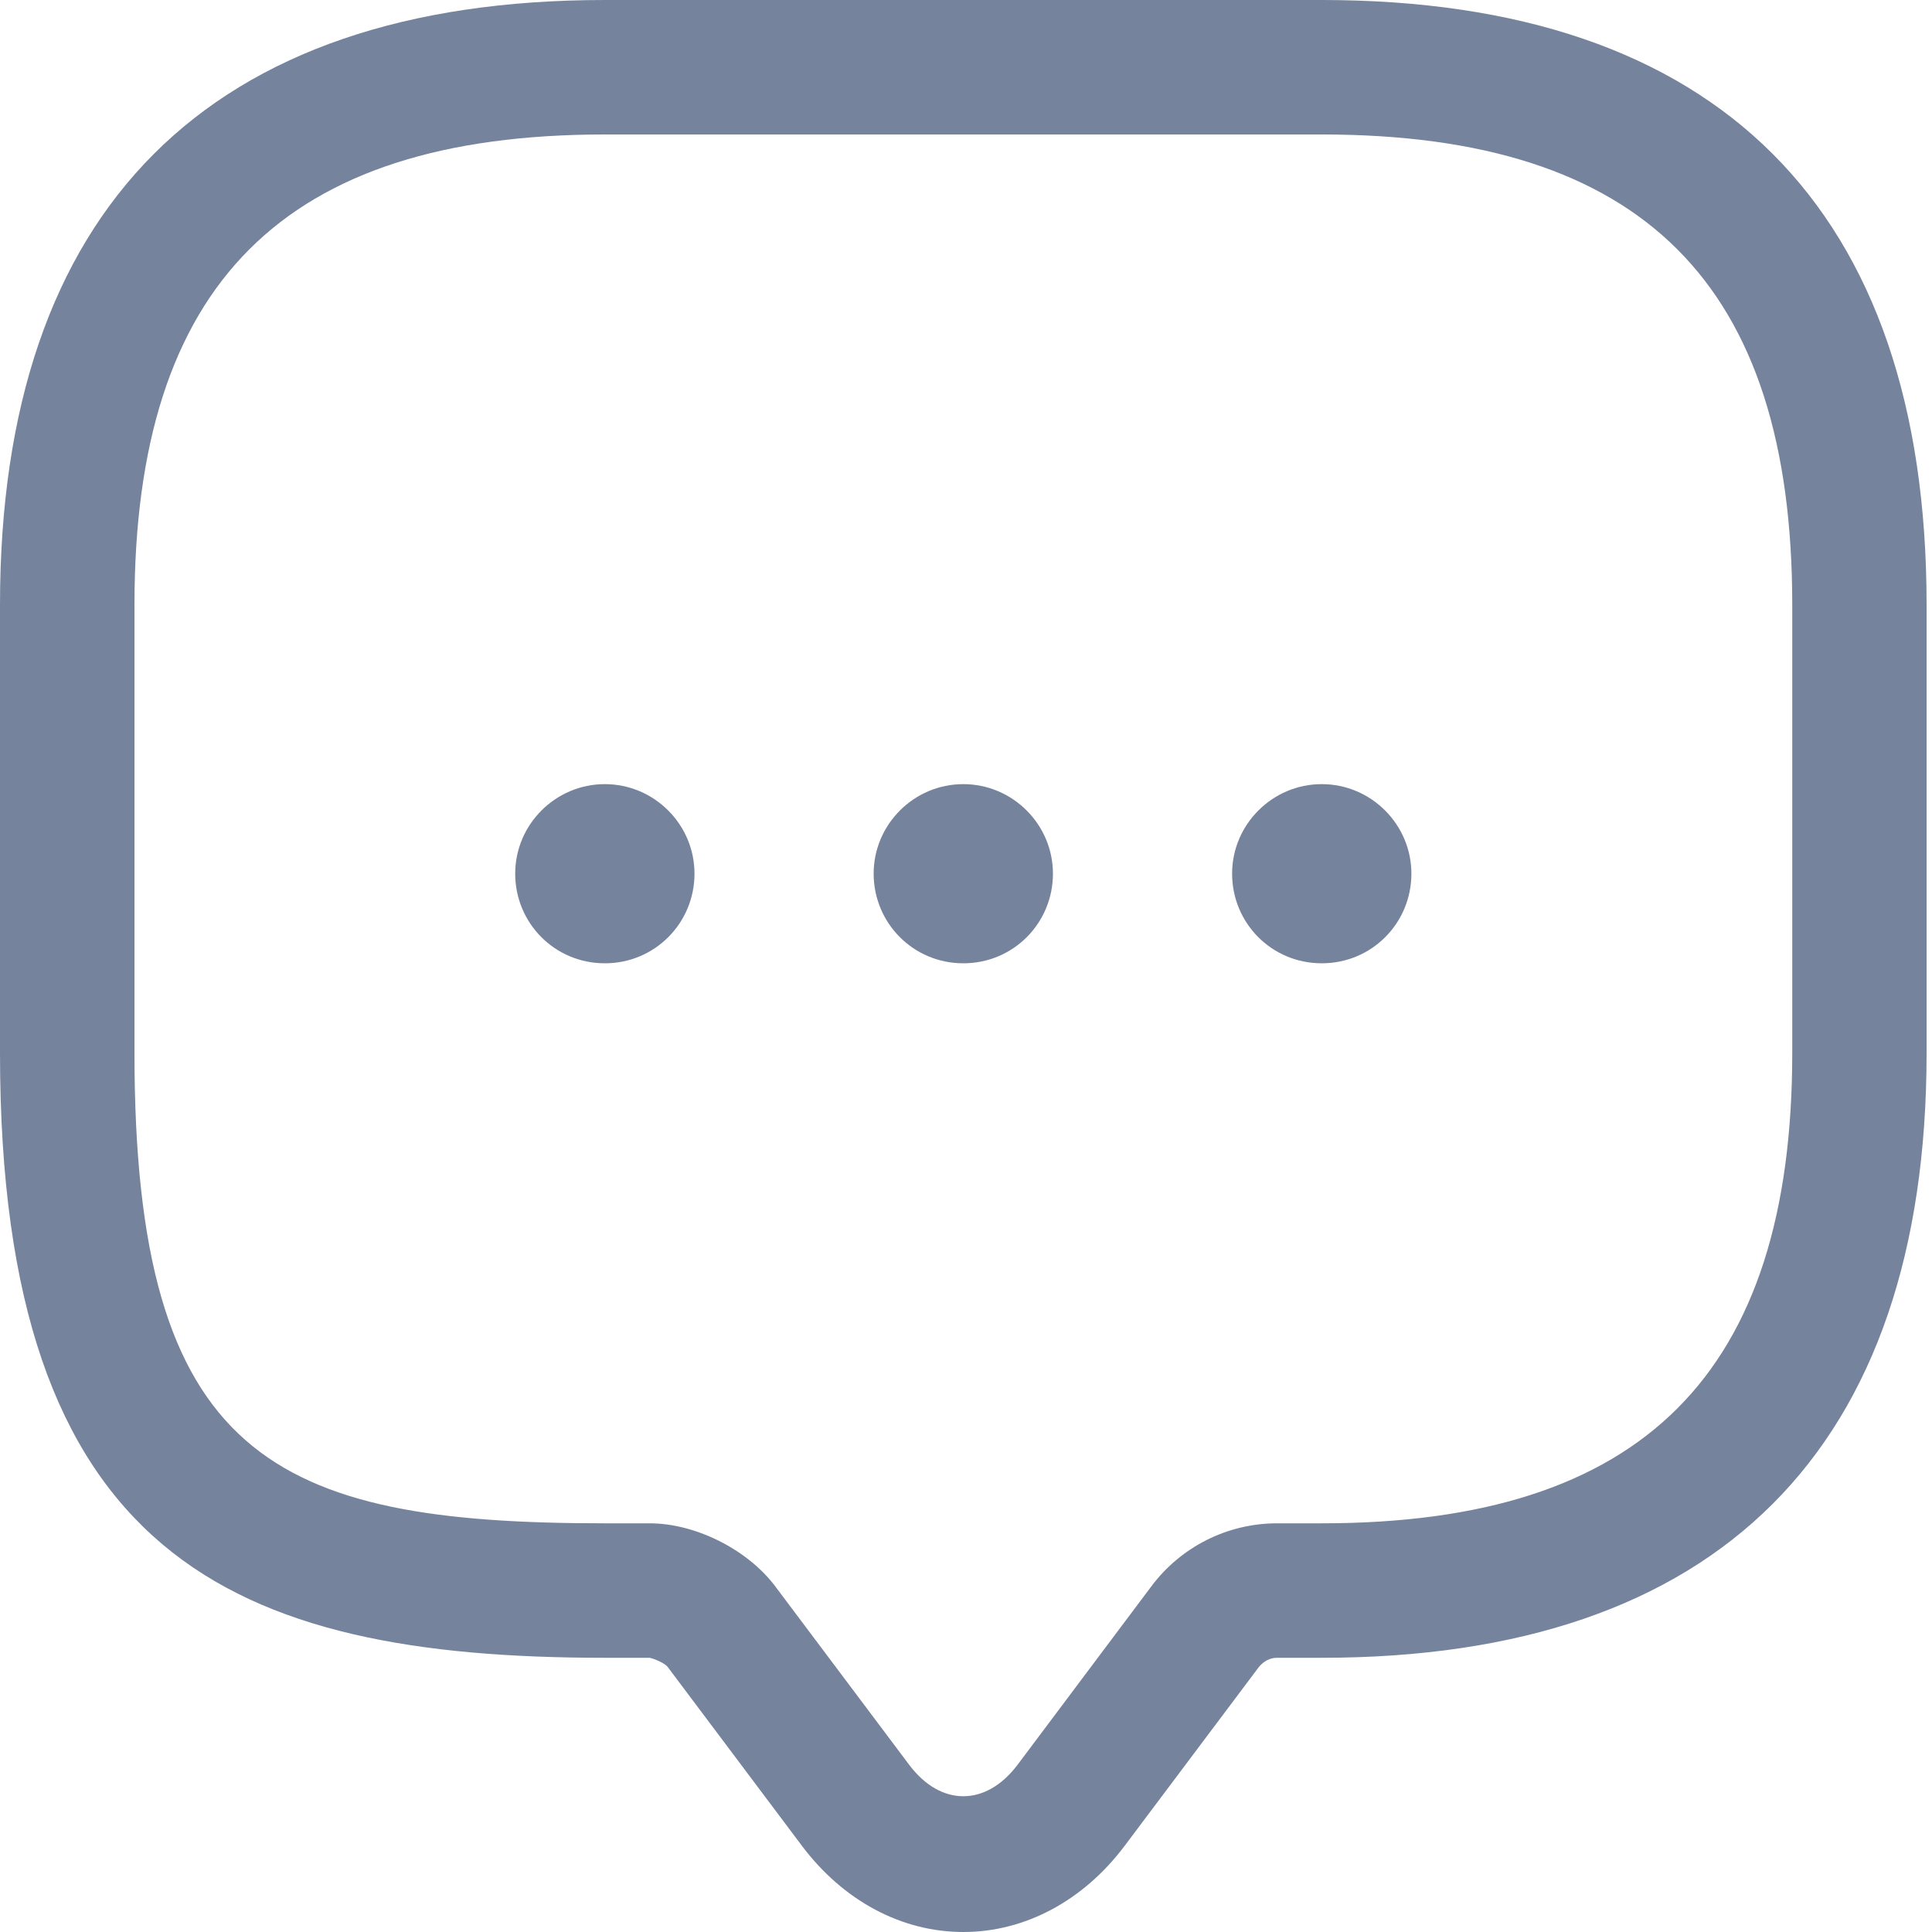 <svg width="15" height="15" viewBox="0 0 15 15" fill="none" xmlns="http://www.w3.org/2000/svg">
<path d="M7.479 15C6.999 15 6.547 14.757 6.227 14.332L5.183 12.941C5.162 12.913 5.079 12.878 5.044 12.871H4.696C1.795 12.871 0 12.085 0 8.175V4.696C0 1.621 1.621 0 4.696 0H10.262C13.337 0 14.958 1.621 14.958 4.696V8.175C14.958 11.25 13.337 12.871 10.262 12.871H9.914C9.859 12.871 9.81 12.899 9.775 12.941L8.731 14.332C8.411 14.757 7.959 15 7.479 15ZM4.696 1.044C2.205 1.044 1.044 2.205 1.044 4.696V8.175C1.044 11.32 2.122 11.827 4.696 11.827H5.044C5.399 11.827 5.802 12.029 6.018 12.315L7.062 13.706C7.305 14.026 7.653 14.026 7.897 13.706L8.94 12.315C9.17 12.008 9.532 11.827 9.914 11.827H10.262C12.753 11.827 13.915 10.666 13.915 8.175V4.696C13.915 2.205 12.753 1.044 10.262 1.044H4.696Z" fill="#75839D"/>
<path d="M7.479 7.479C7.09 7.479 6.783 7.166 6.783 6.783C6.783 6.401 7.096 6.088 7.479 6.088C7.862 6.088 8.175 6.401 8.175 6.783C8.175 7.166 7.869 7.479 7.479 7.479Z" fill="#75839D"/>
<path d="M10.262 7.479C9.872 7.479 9.566 7.166 9.566 6.783C9.566 6.401 9.879 6.088 10.262 6.088C10.645 6.088 10.958 6.401 10.958 6.783C10.958 7.166 10.652 7.479 10.262 7.479Z" fill="#75839D"/>
<path d="M4.696 7.479C4.306 7.479 4 7.166 4 6.783C4 6.401 4.313 6.088 4.696 6.088C5.079 6.088 5.392 6.401 5.392 6.783C5.392 7.166 5.085 7.479 4.696 7.479Z" fill="#75839D"/>
</svg>
